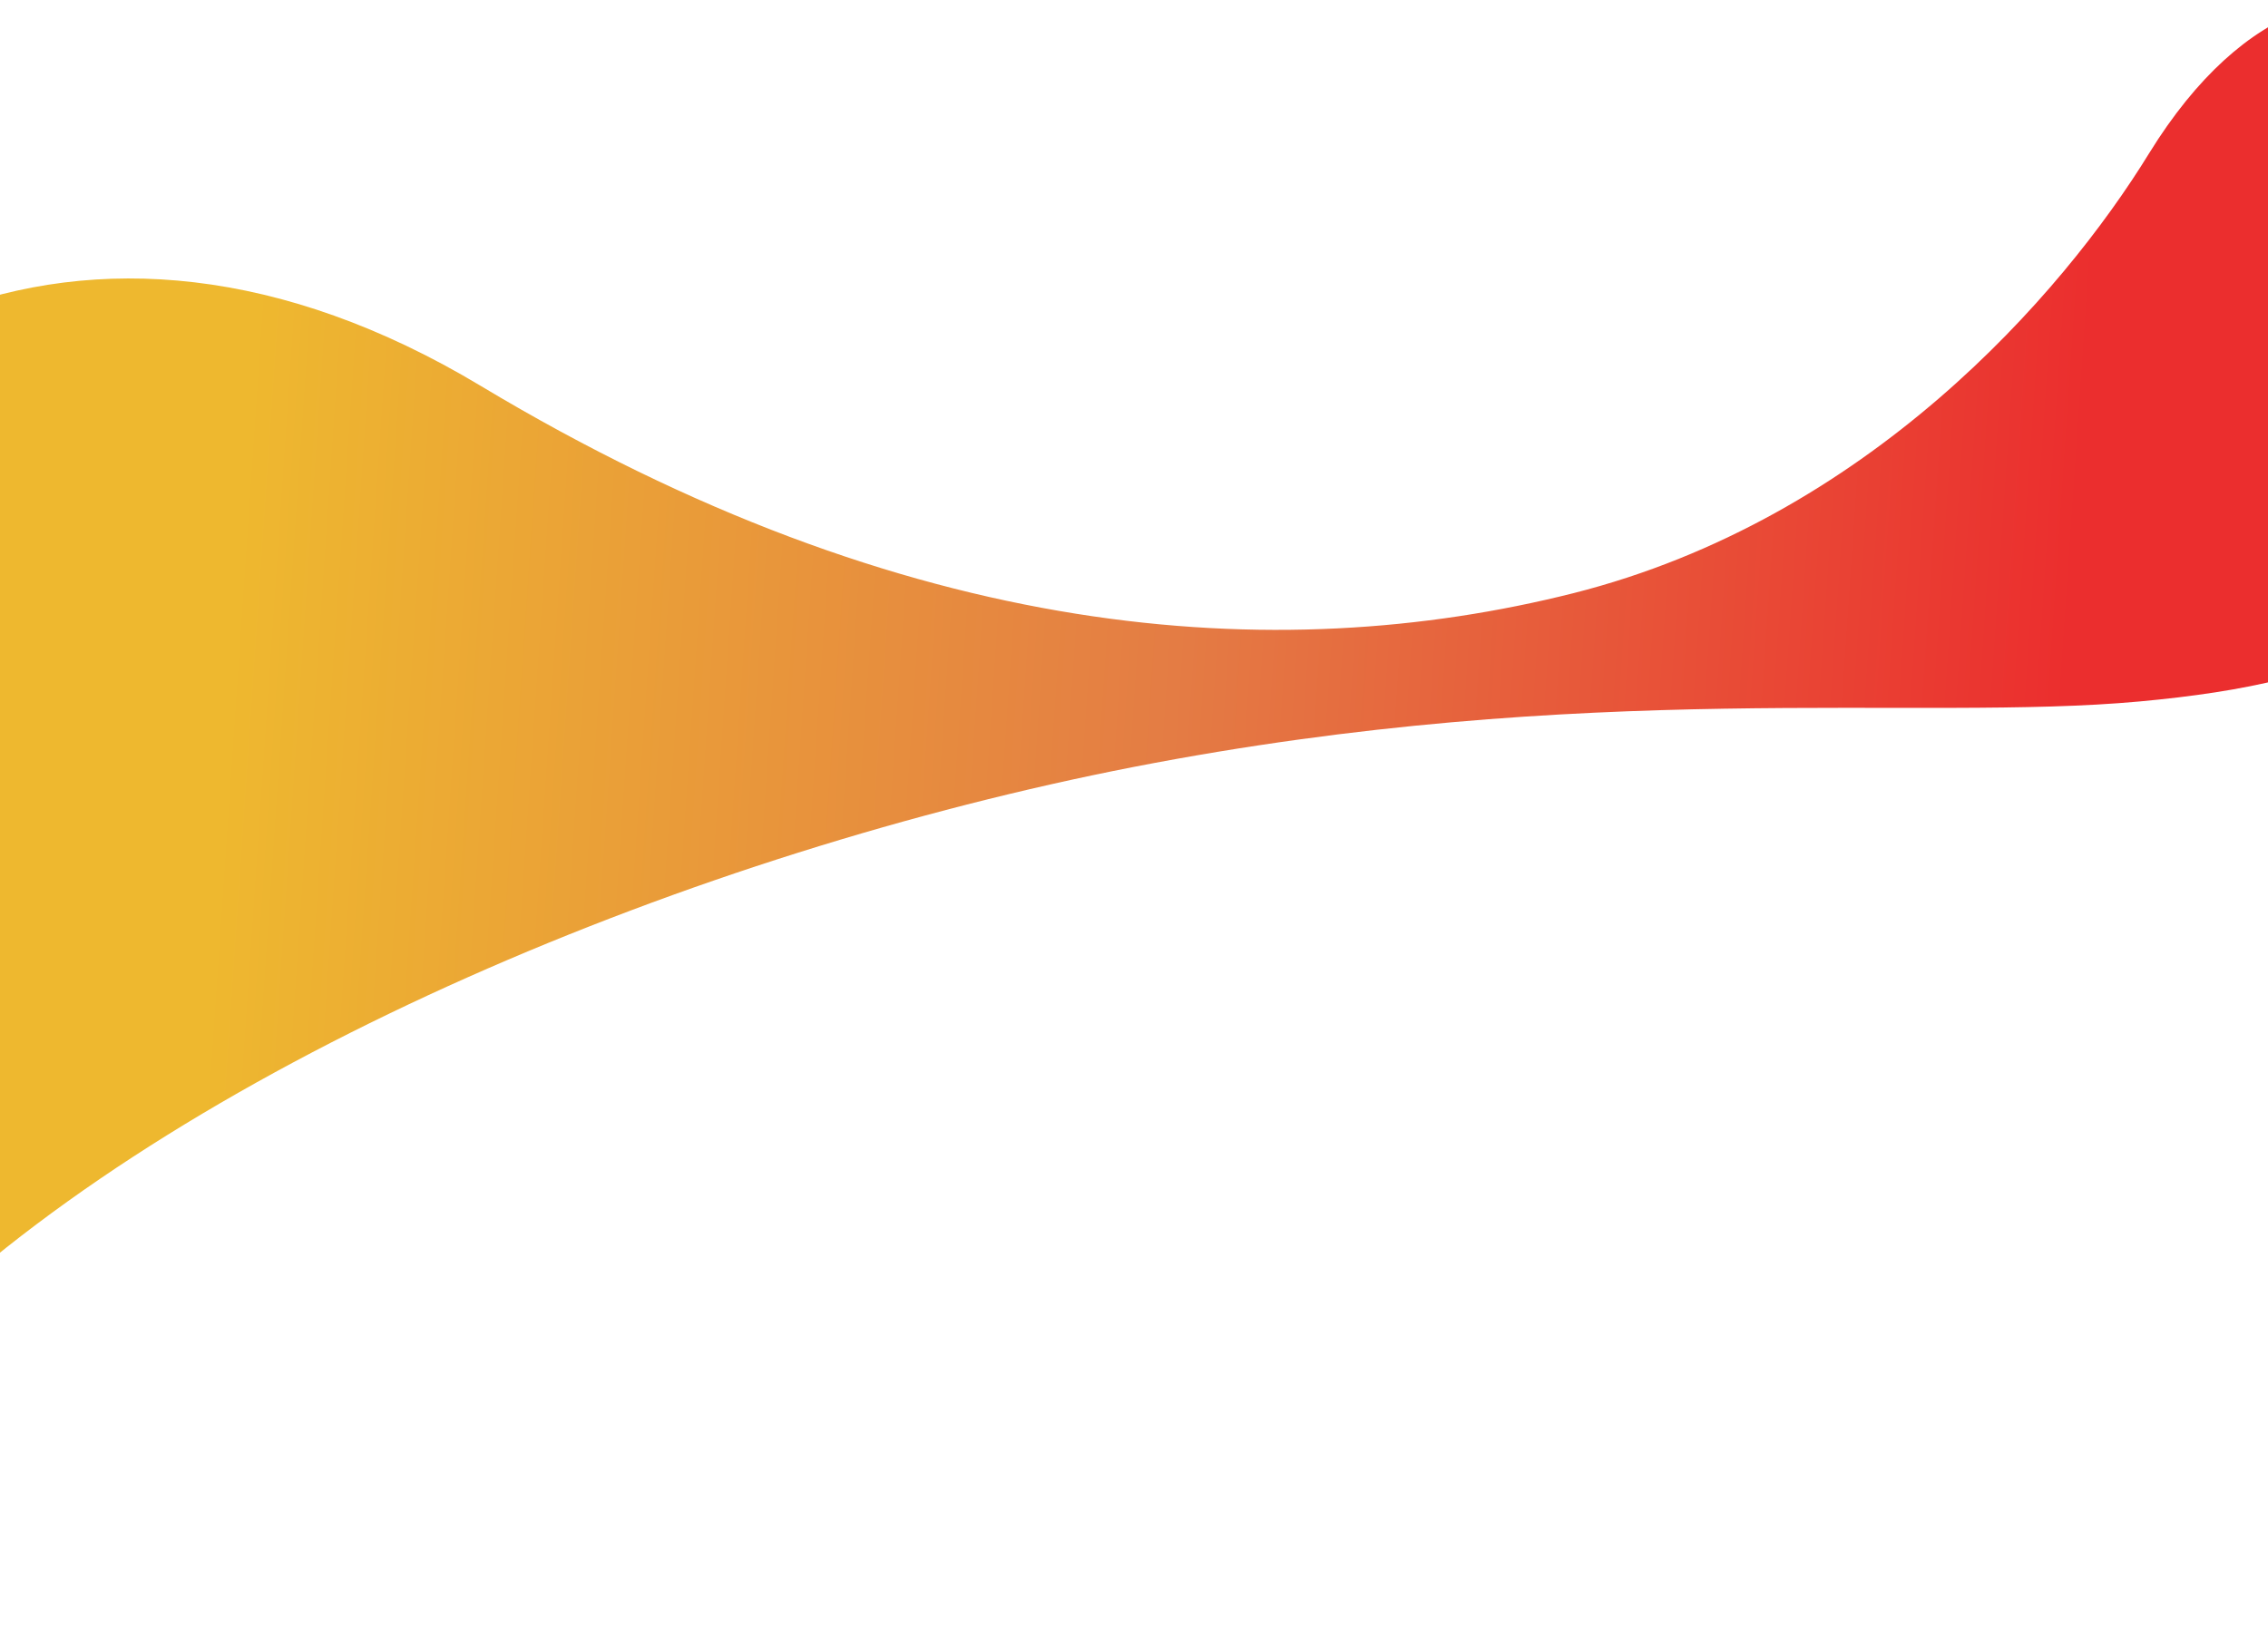 <svg width="1728" height="1256" viewBox="0 0 1728 1256" fill="none" xmlns="http://www.w3.org/2000/svg">
<path d="M-442.599 1157.95C-446.544 1134.68 -433.123 792.905 -308.783 509.924C-197.169 256.266 62.383 111.697 366.161 294.01C691.647 489.404 972.4 509.053 1198.78 452.055C1422.2 395.545 1570.77 225.274 1637.5 116.699C1782.32 -117.933 1996.24 27.199 1921.1 335.907C1885.65 479.51 1792.18 519.659 1630.21 534.56C1460.91 550.135 1210.77 517.074 863.835 584.45C529.244 649.682 152.719 806.345 -59.007 1005.76C-284.334 1218.16 -409.565 1361 -442.599 1157.95Z" fill="url(#paint0_linear_1381_4)"/>
<defs>
<linearGradient id="paint0_linear_1381_4" x1="1589.03" y1="487.052" x2="183.591" y2="391.541" gradientUnits="userSpaceOnUse">
<stop offset="0.009" stop-color="#EB2E2E"/>
<stop offset="0.49" stop-color="#E47C44"/>
<stop offset="1" stop-color="#EEB82F"/>
</linearGradient>
</defs>
</svg>
